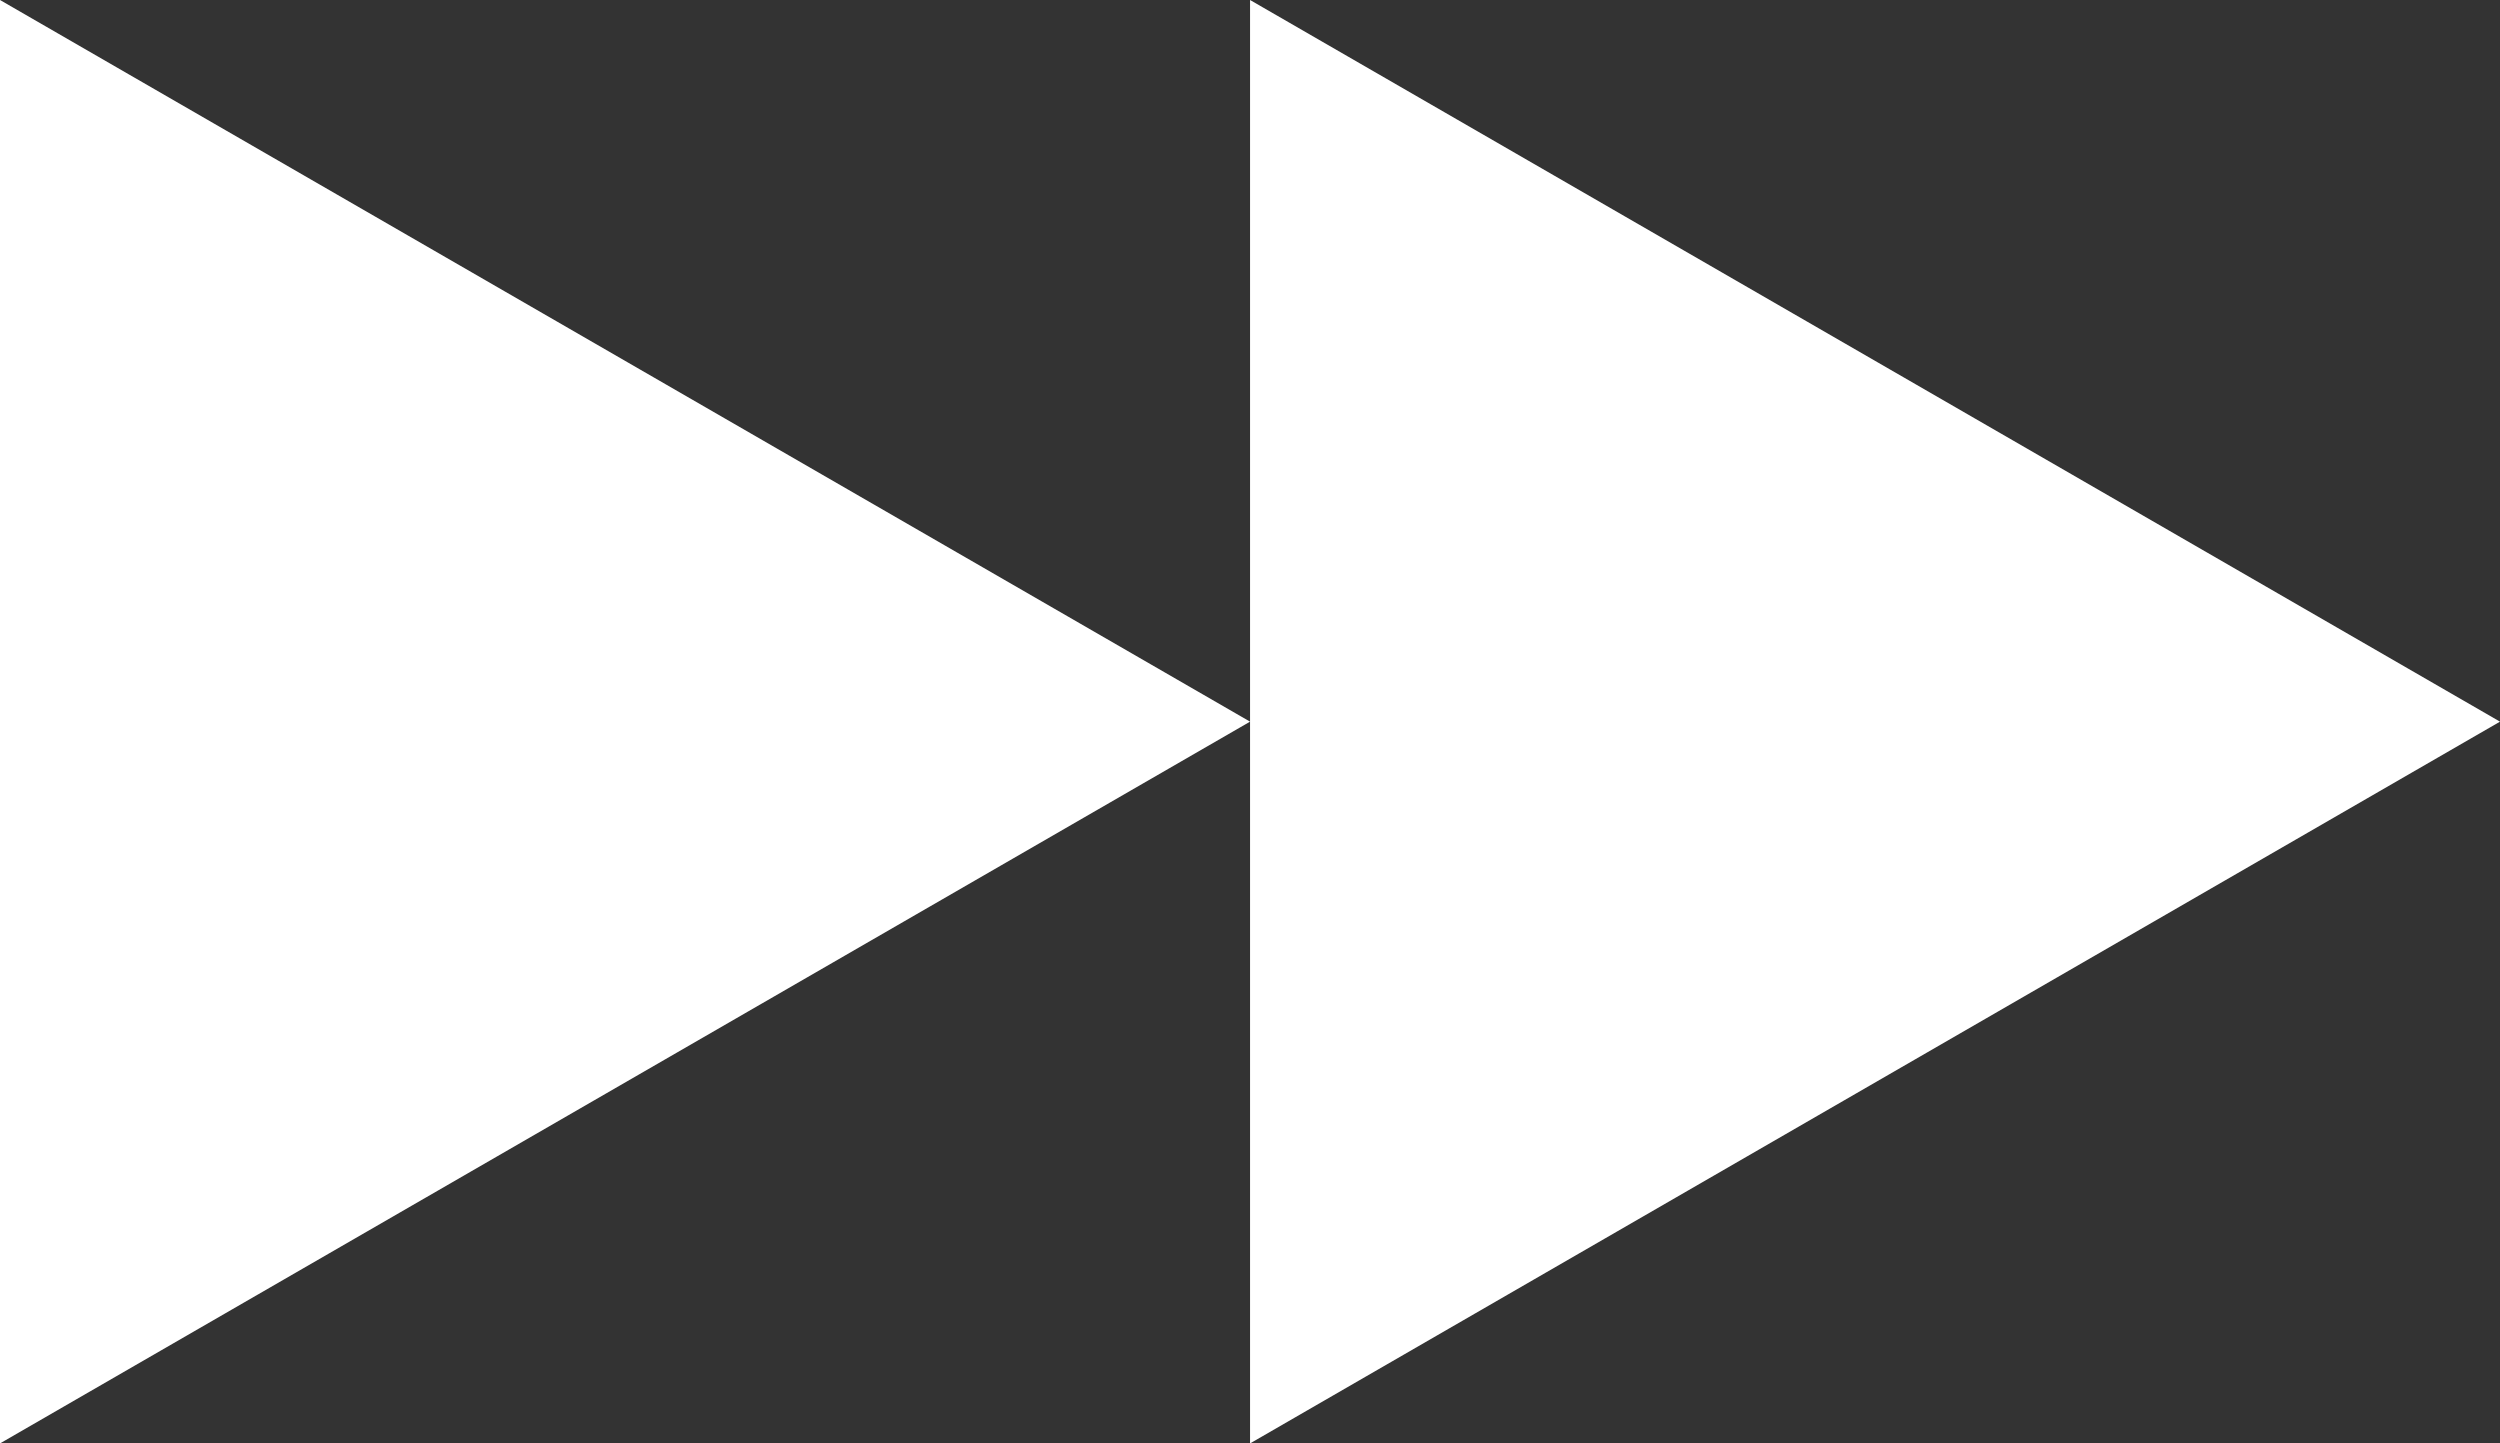 <svg id="Слой_1" data-name="Слой 1" xmlns="http://www.w3.org/2000/svg" viewBox="0 0 231.31 133.55"><rect x="0" y="0" width="231.31" height="133.55" fill="#333333" stroke="none"/><defs><style>.cls-1{fill:#fff;}</style></defs><title>arrows</title><polygon class="cls-1" points="115.66 0 115.66 133.55 231.31 66.77 115.66 0"/><polygon class="cls-1" points="0 0 0 133.55 115.66 66.77 0 0"/></svg>